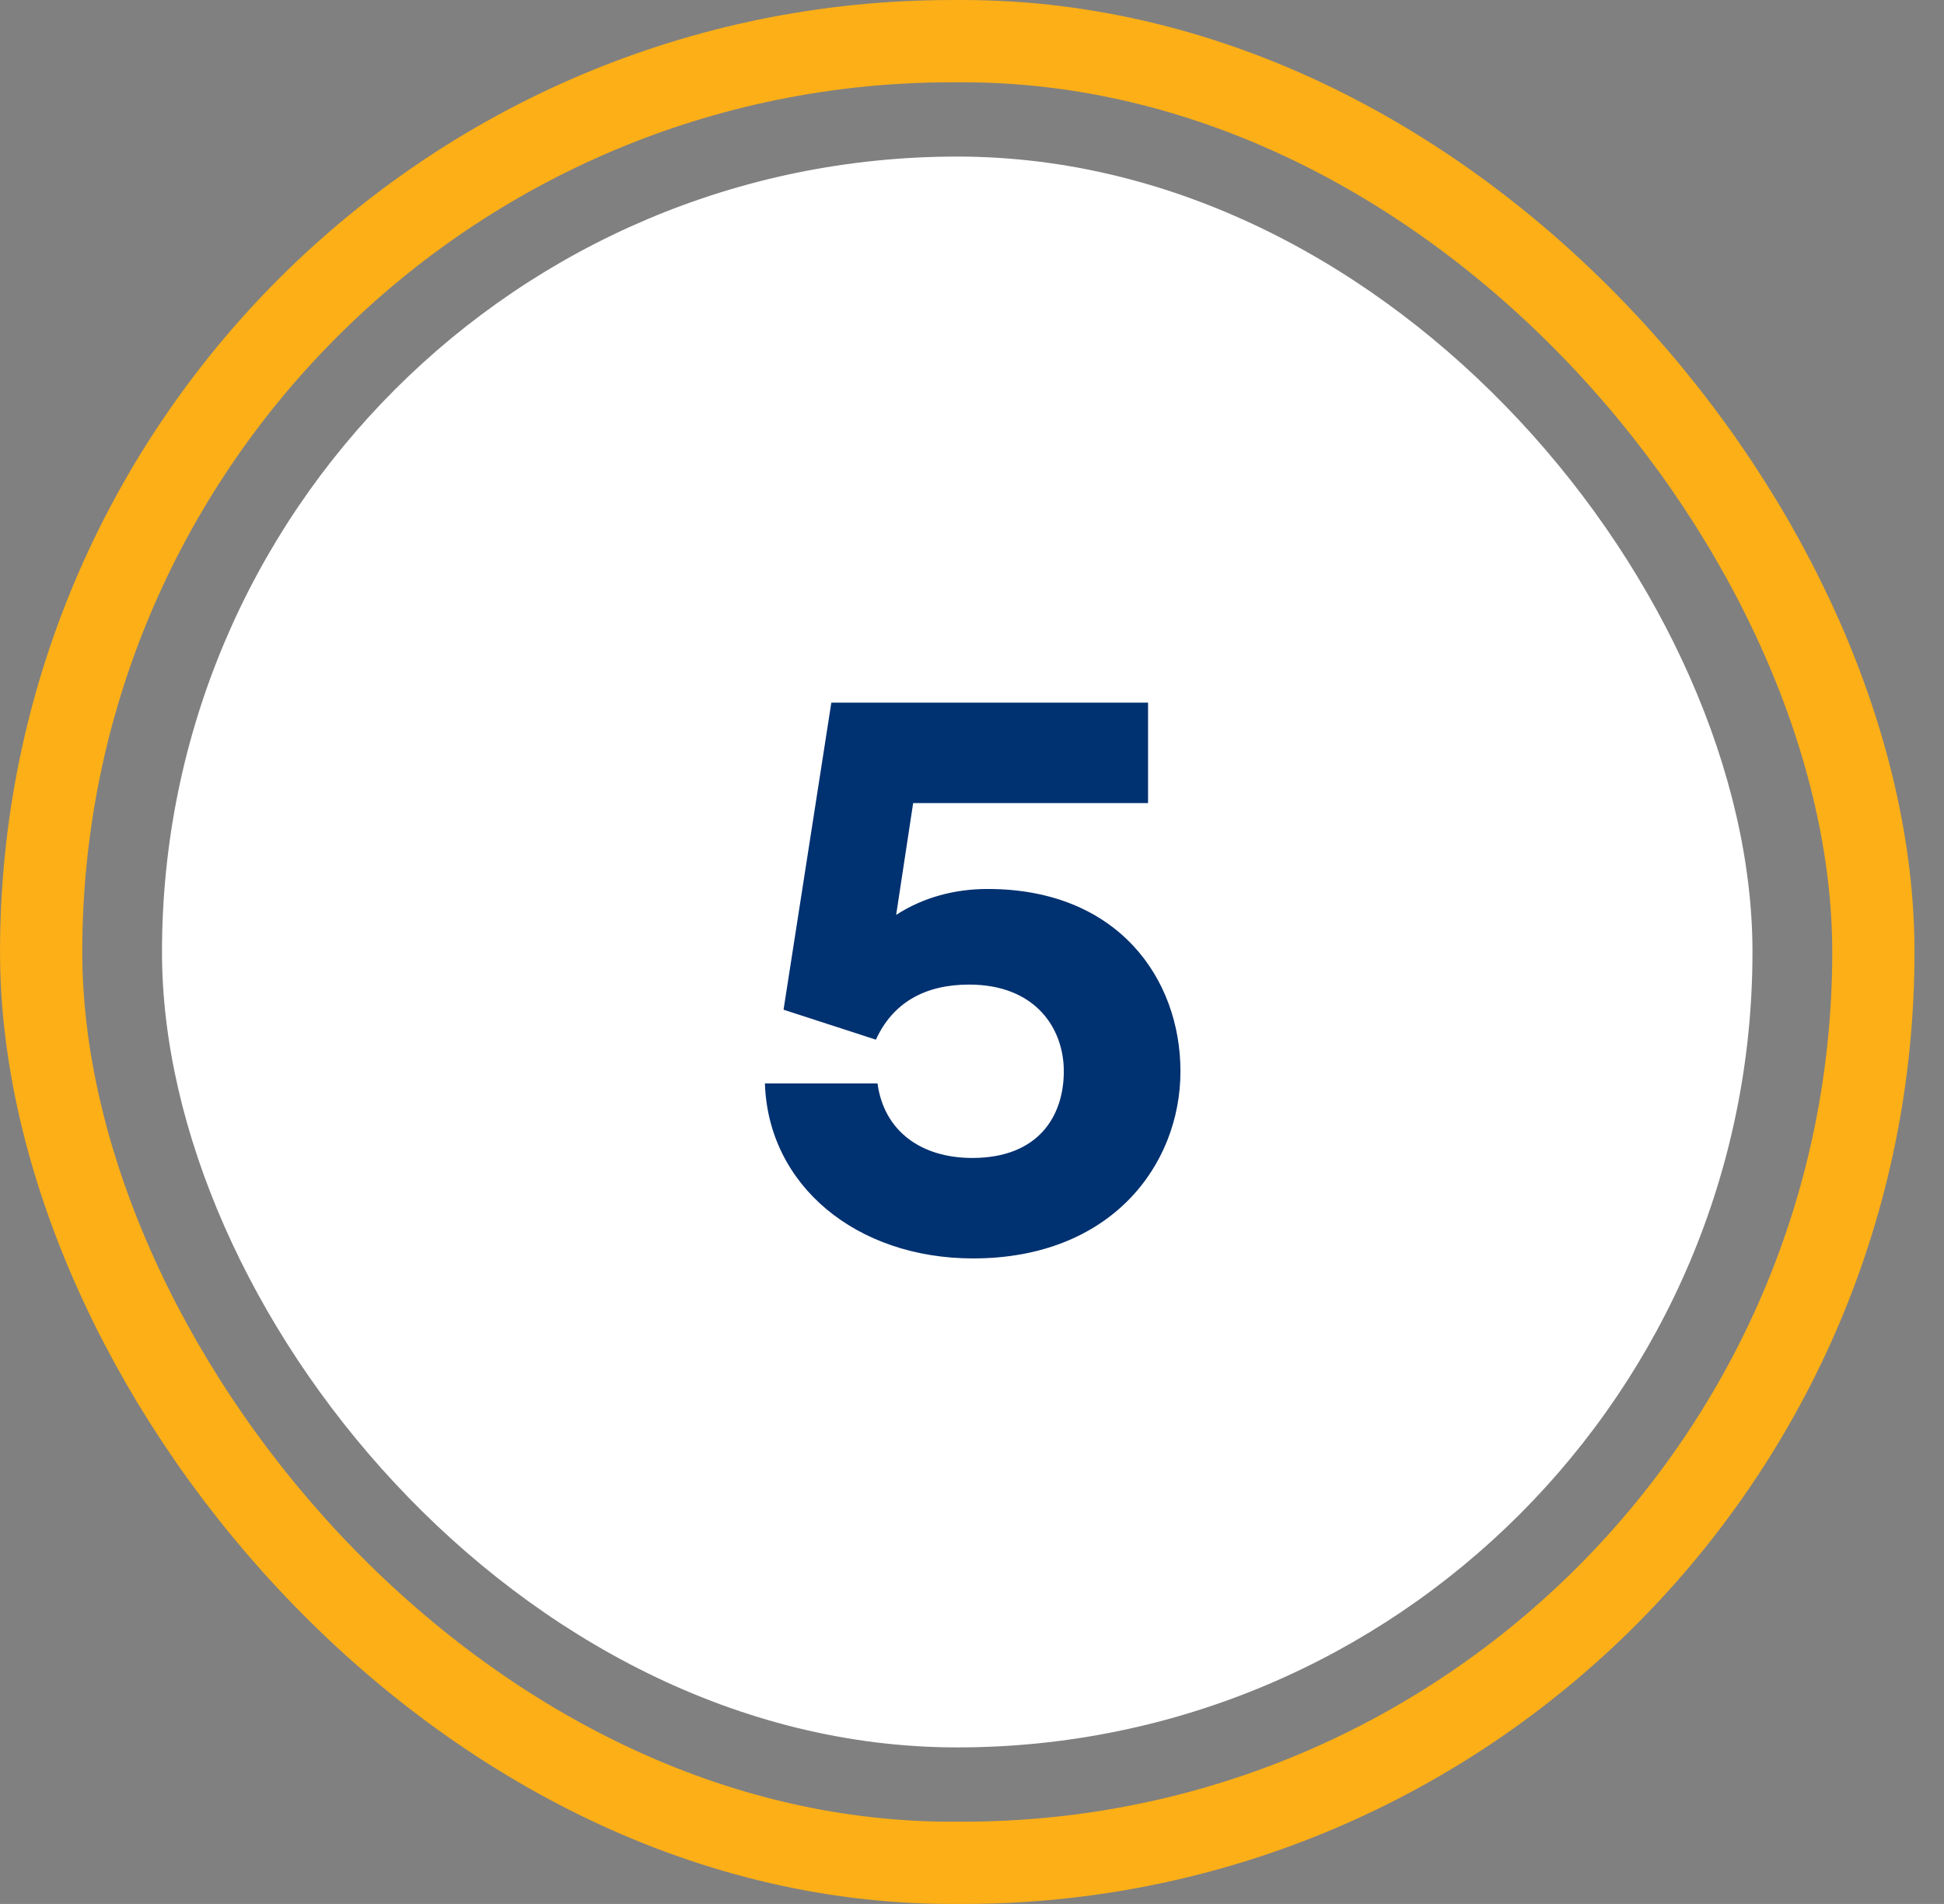 <svg width="48" height="47" viewBox="0 0 48 47" fill="none" xmlns="http://www.w3.org/2000/svg">
<rect x="0" y="0" width="48" height="47" fill="#808080" stroke="none"/>
<rect x="1.016" y="1.016" width="45.24" height="44.969" rx="22.484" stroke="#FCAF17" stroke-width="2.031"/>
<rect x="4" y="3.865" width="39.271" height="39.271" rx="19.635" fill="white"/>
<path d="M24.027 31.065C21.147 31.065 18.967 29.265 18.887 26.745H21.667C21.827 27.925 22.747 28.585 24.007 28.585C25.647 28.585 26.267 27.545 26.267 26.445C26.267 25.385 25.567 24.305 23.927 24.305C22.847 24.305 22.047 24.745 21.627 25.665L19.347 24.925L20.527 17.345H28.347V19.825H22.547L22.127 22.585C22.807 22.145 23.587 21.945 24.387 21.945C27.607 21.945 29.147 24.165 29.147 26.445C29.147 28.765 27.427 31.065 24.027 31.065Z" fill="#003170"/>
</svg>

